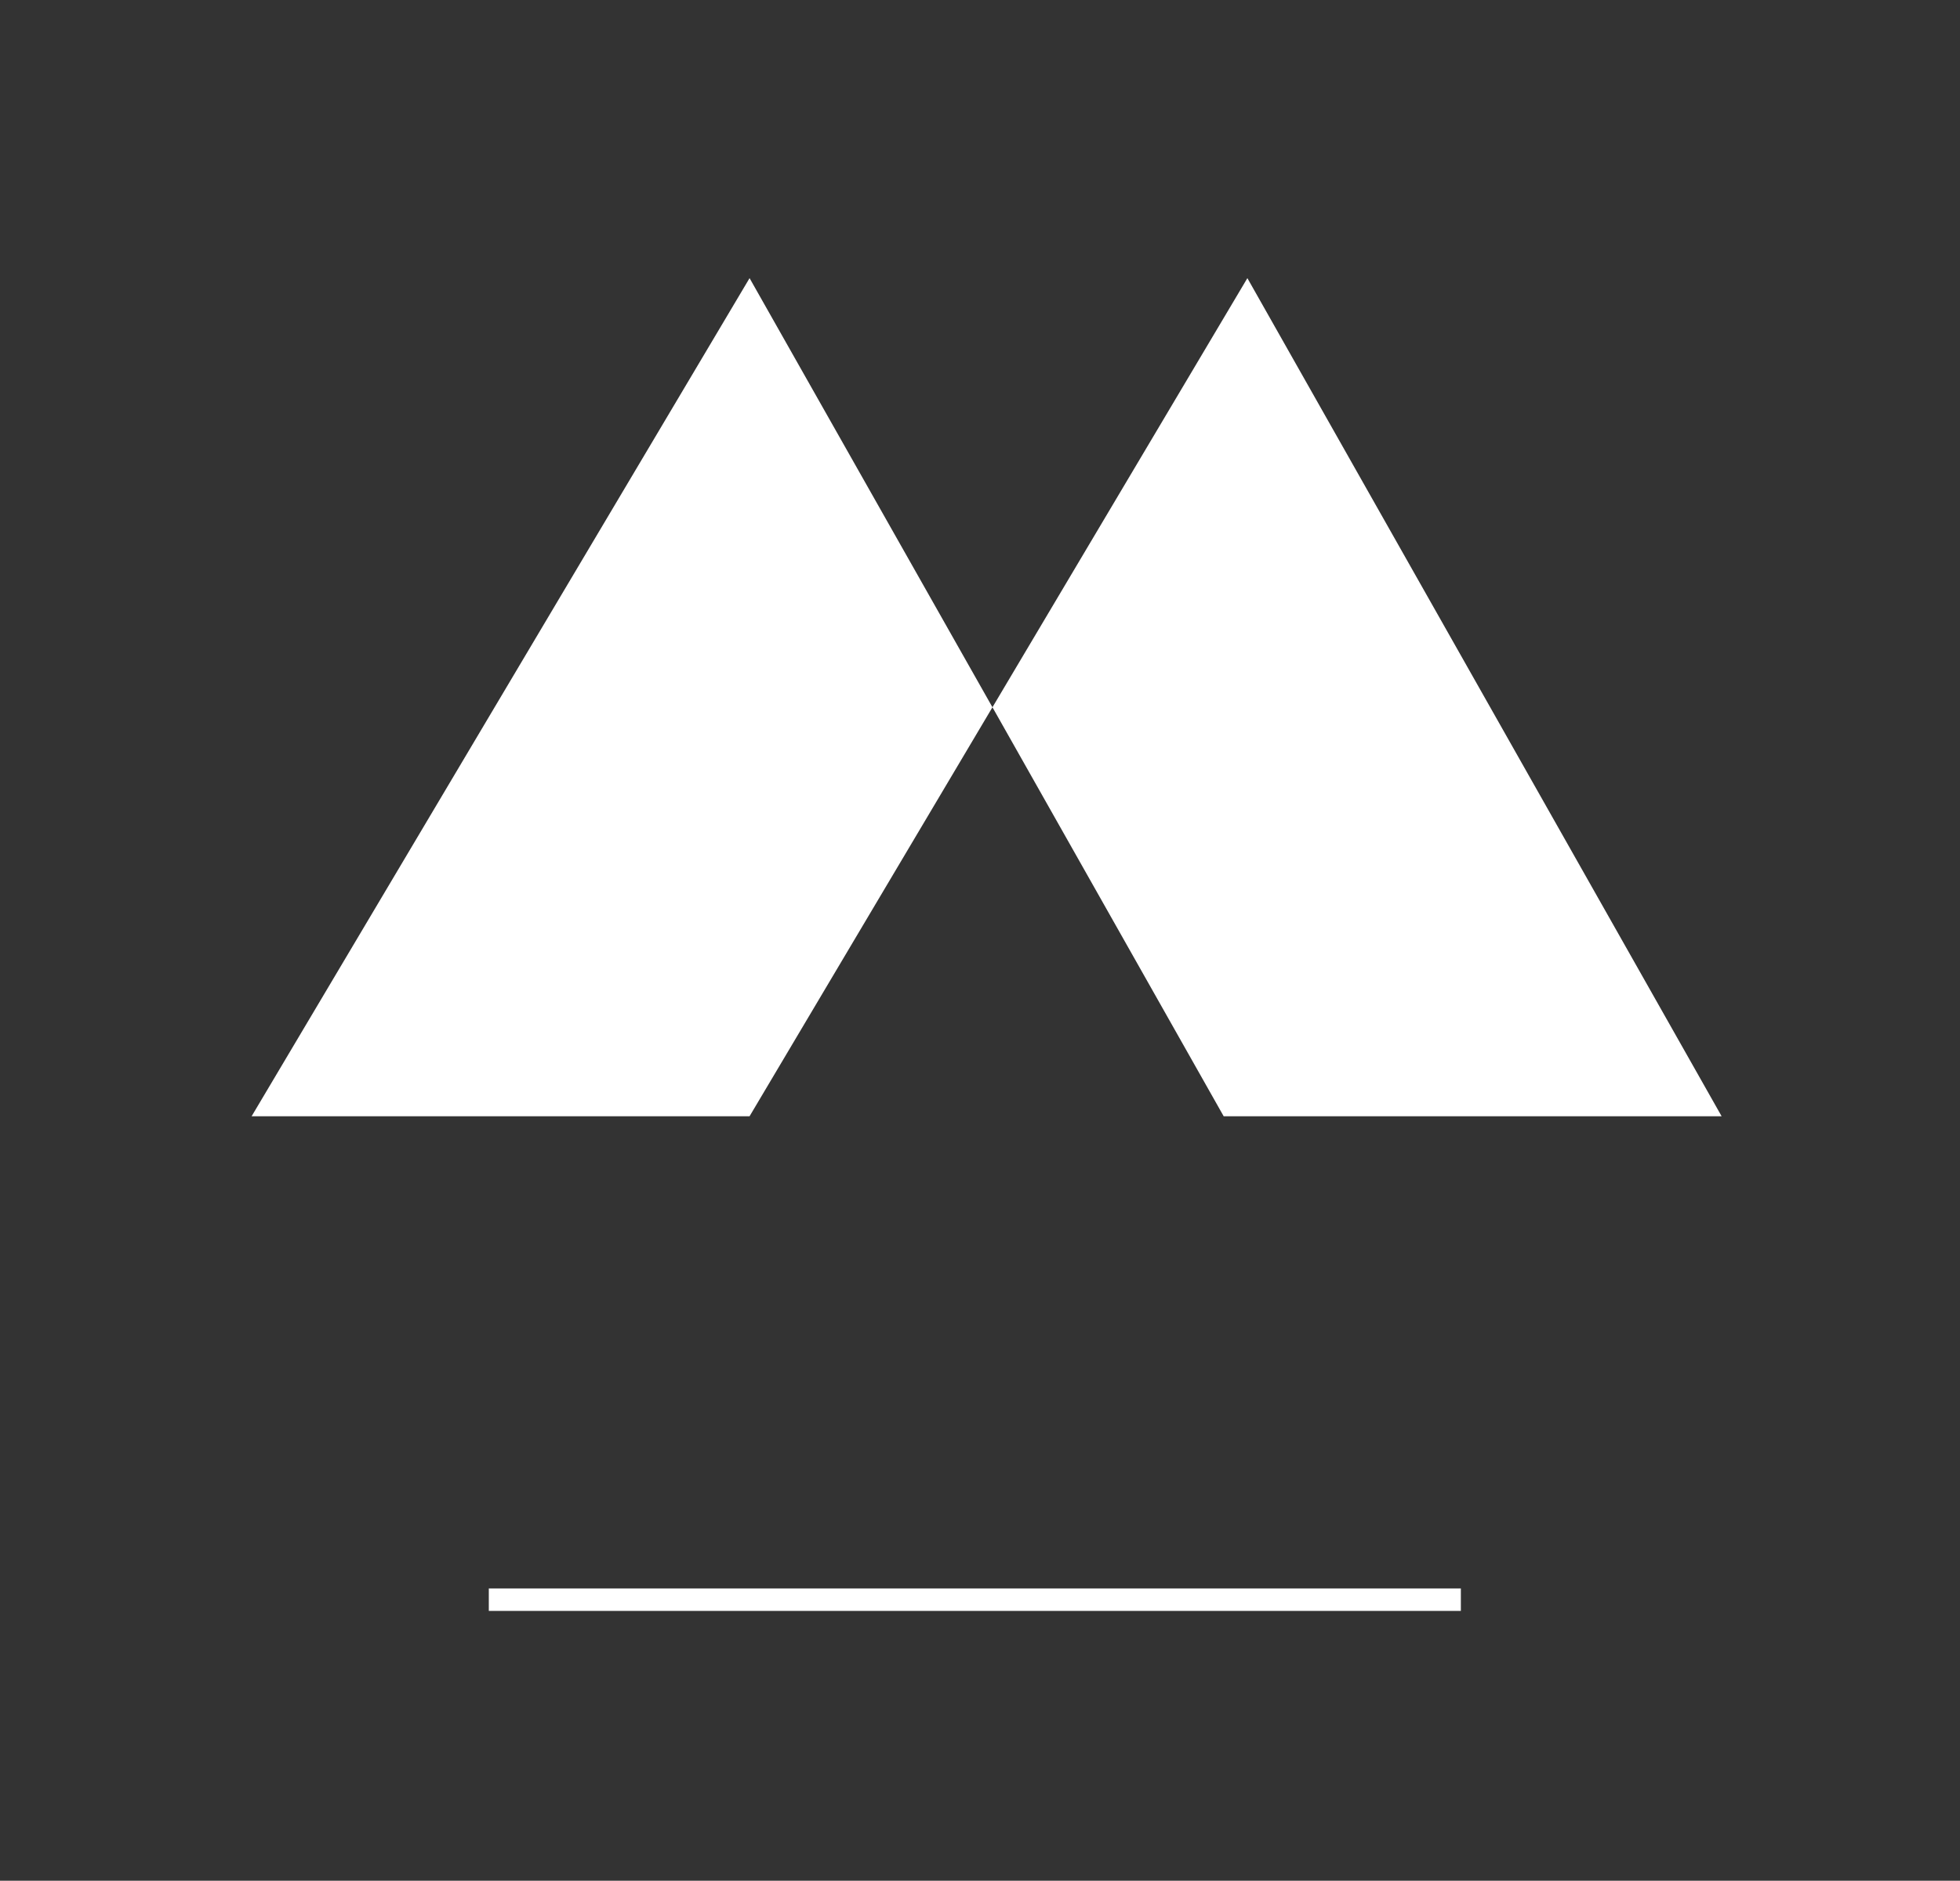 <svg id="Calque_1" data-name="Calque 1" xmlns="http://www.w3.org/2000/svg" viewBox="0 0 148 142"><rect x="0" y="0" width="148" height="142" fill="#333333" stroke="none"/><defs><style>.cls-1{fill:#fff}</style></defs><title>Plan de travail 1</title><path class="cls-1" d="M56.6 21L19 84.28h37.6L74.94 53.4 56.6 21zm37.59 0L74.94 53.4 92.4 84.28H130L94.19 21zm-57.28 98.93h73.4v1.7h-73.4z"/></svg>